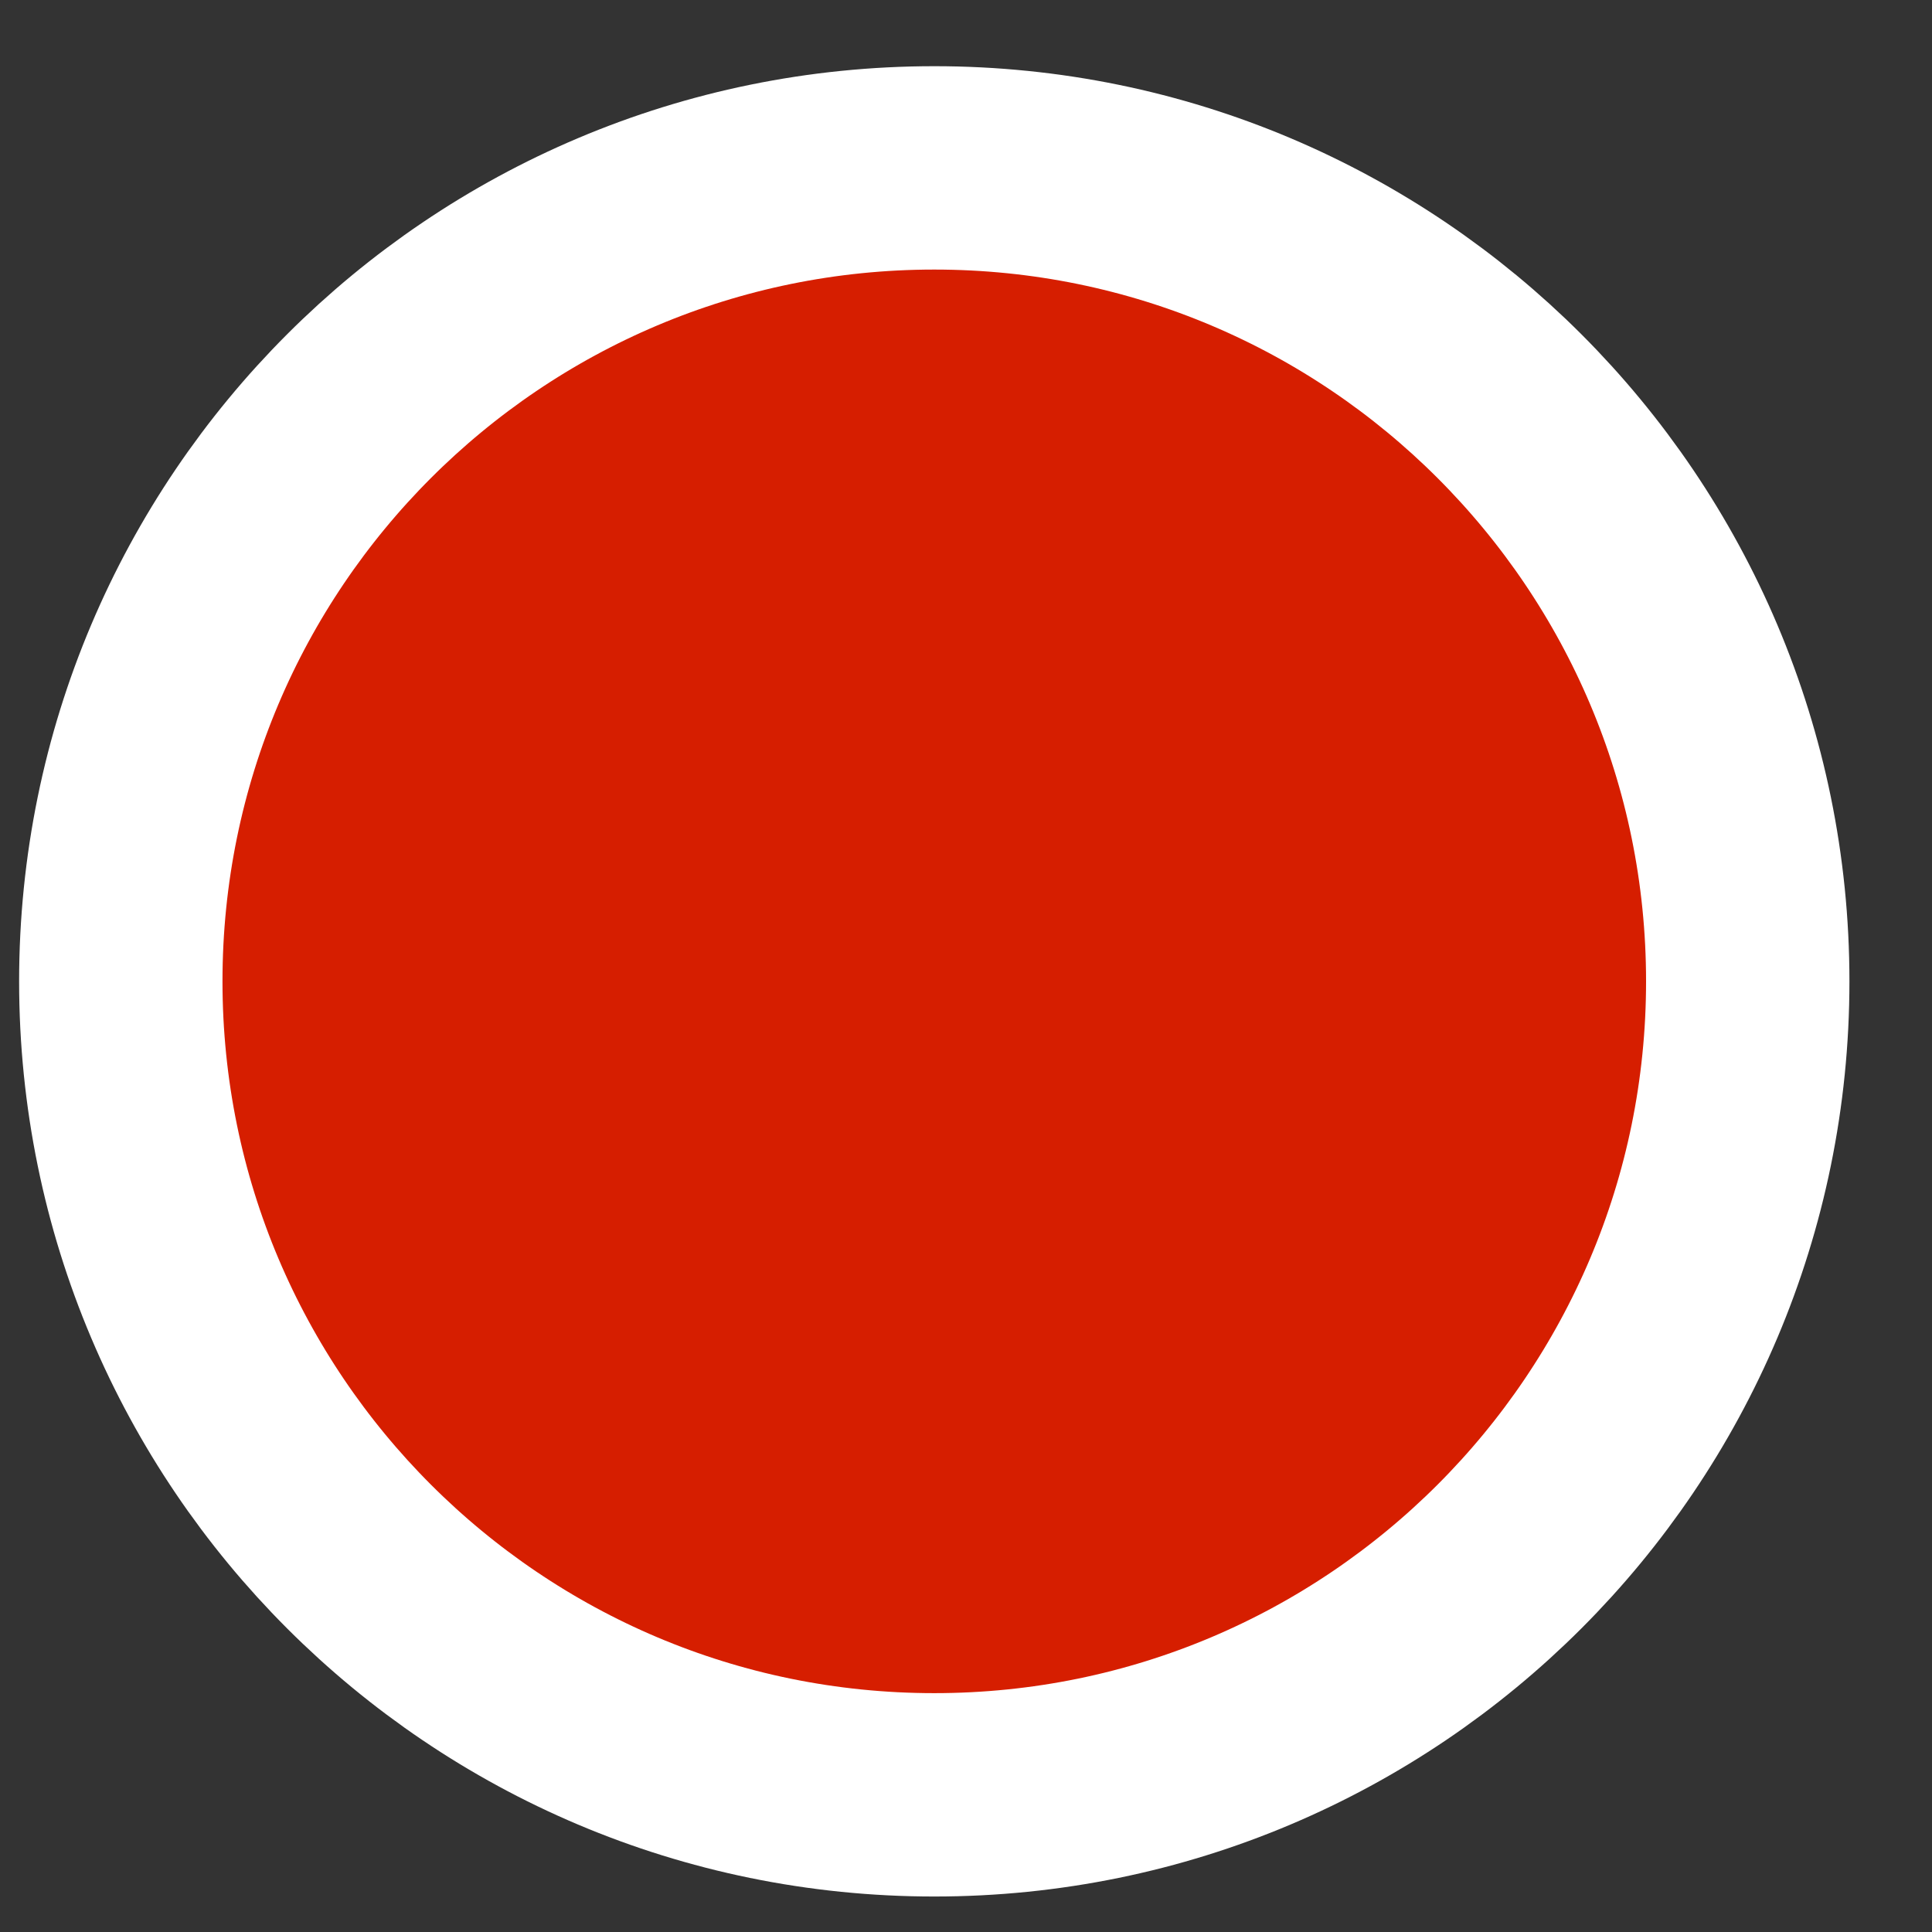 <svg width="19" height="19" viewBox="0 0 19 19" fill="none" xmlns="http://www.w3.org/2000/svg">
<rect x="0" y="0" width="19" height="19" fill="#333333" stroke="none"/>
<path d="M9.188 17.651C13.606 17.651 17.188 14.069 17.188 9.651C17.188 5.233 13.606 1.651 9.188 1.651C4.769 1.651 1.188 5.233 1.188 9.651C1.188 14.069 4.769 17.651 9.188 17.651Z" fill="#D61E00" stroke="white" stroke-width="2"/>
</svg>
